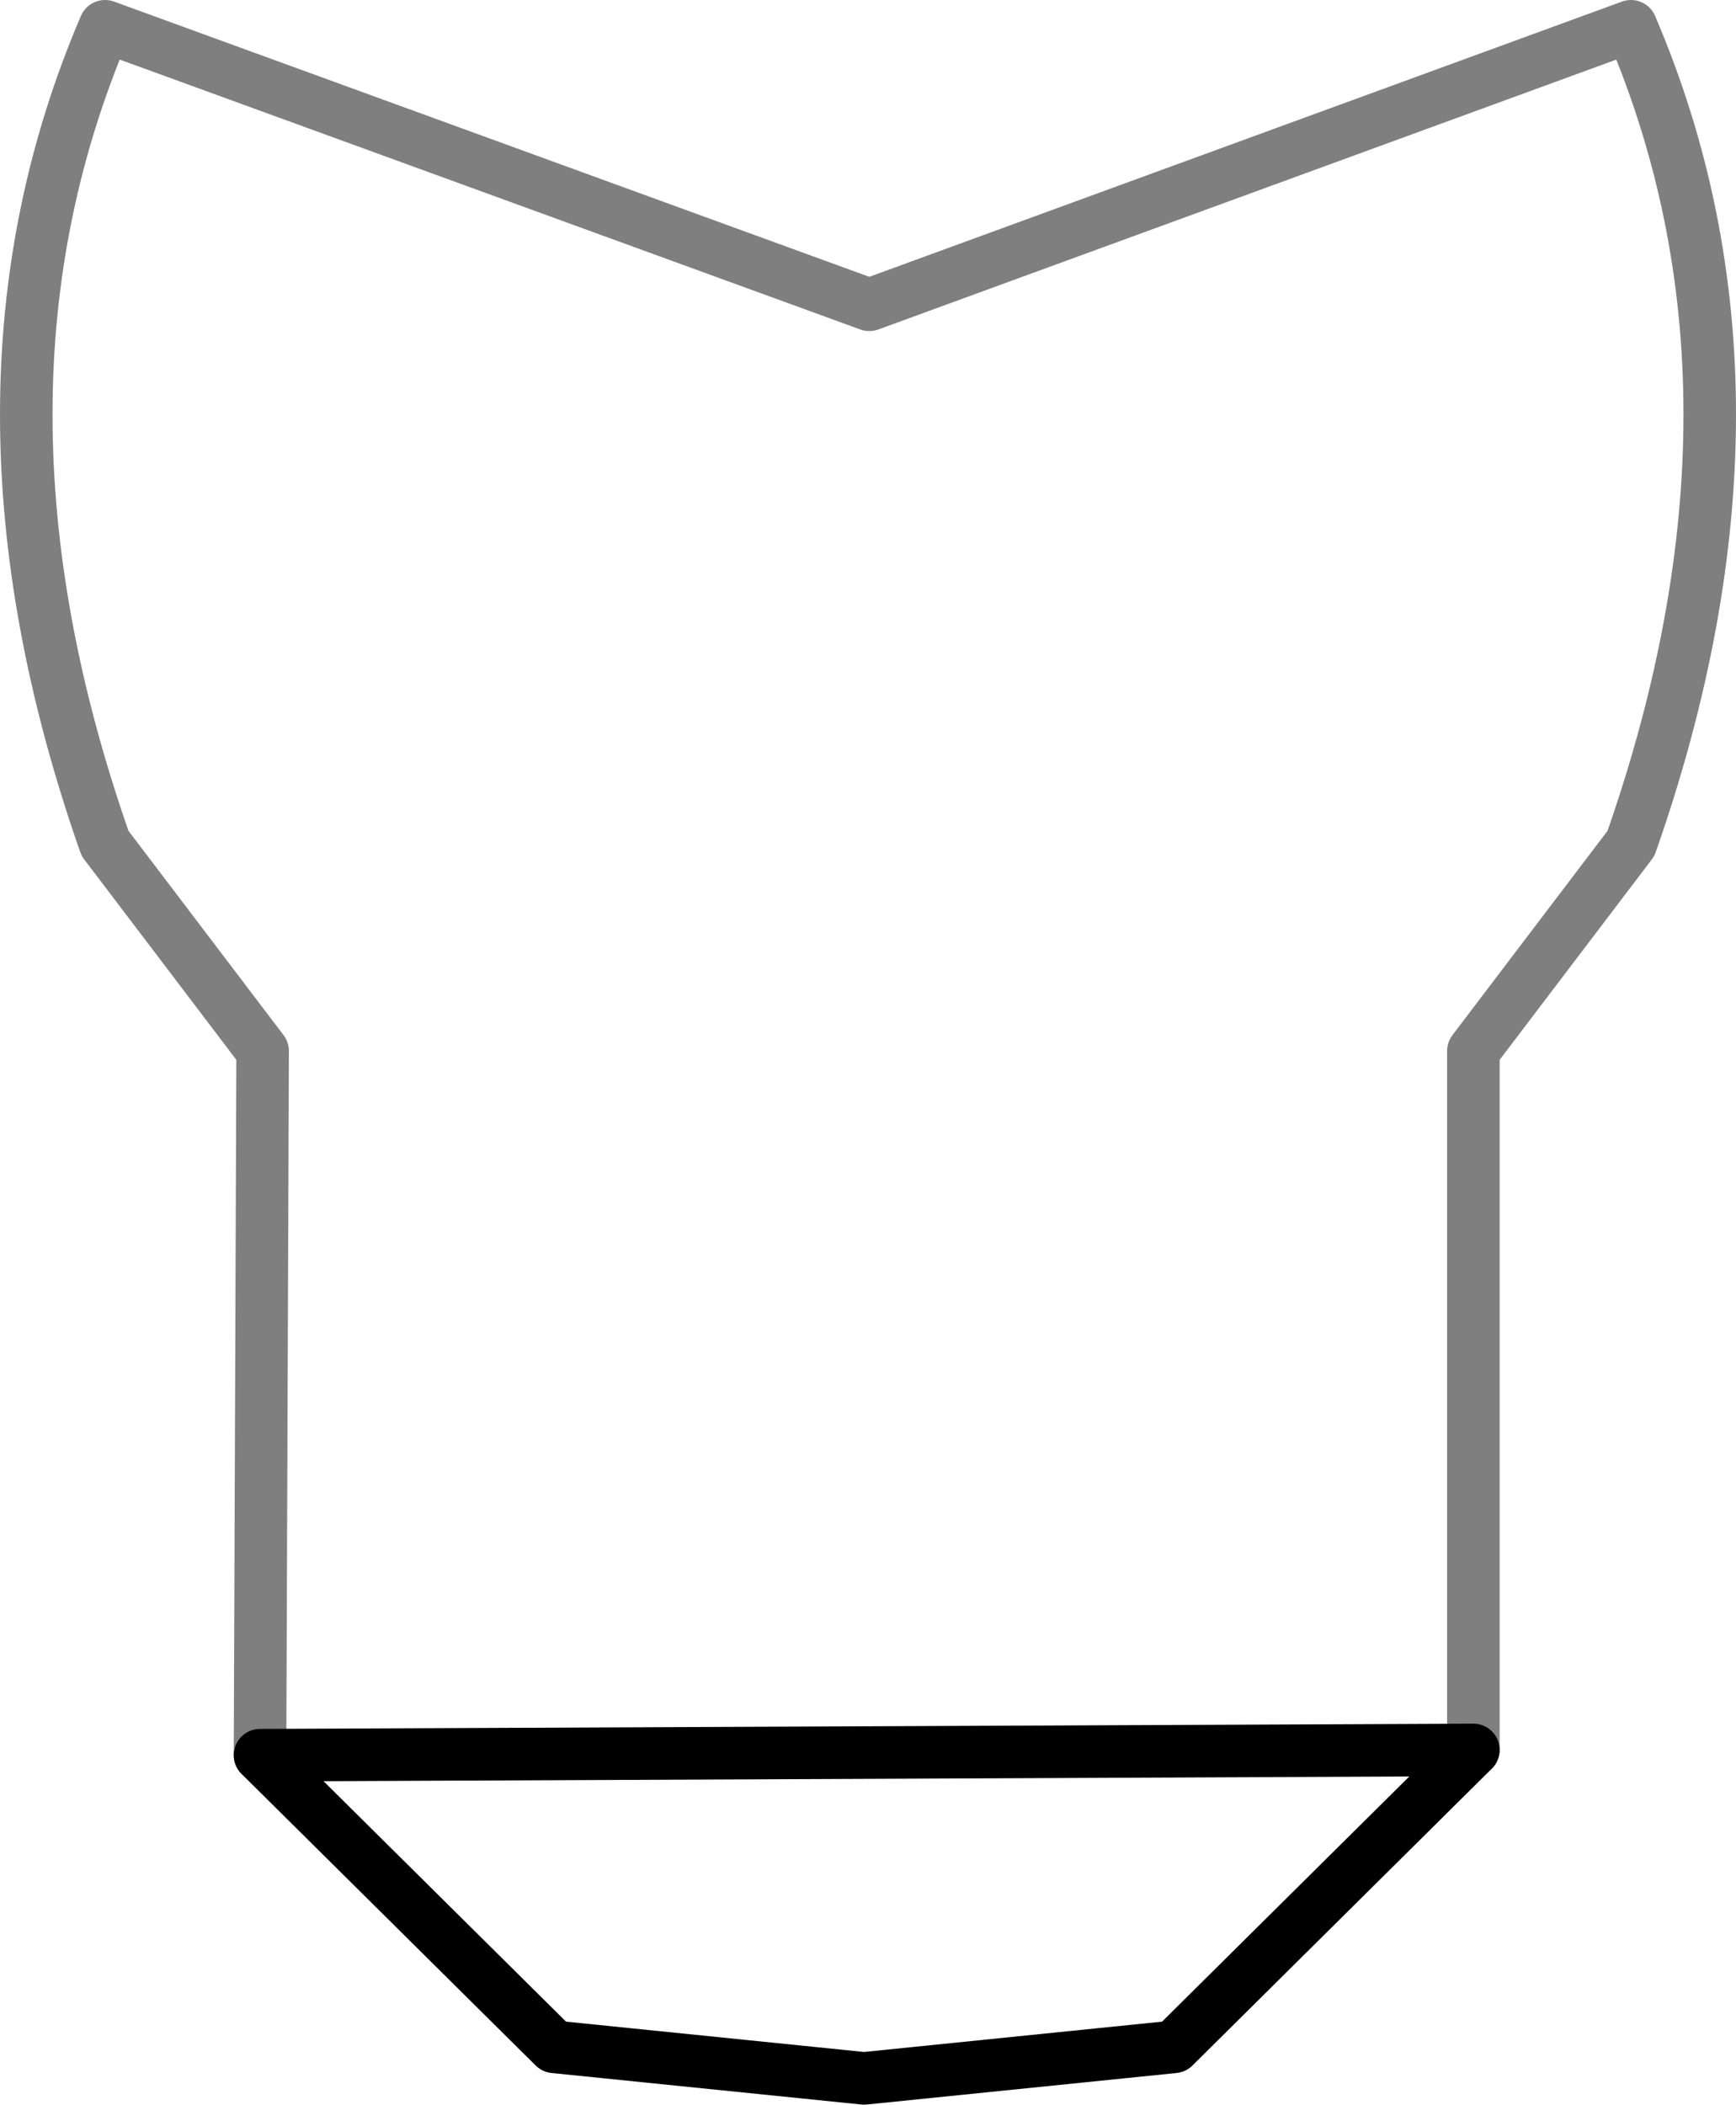 <?xml version="1.0" encoding="UTF-8" standalone="no"?>
<svg xmlns:xlink="http://www.w3.org/1999/xlink" height="40.05px" width="33.05px" xmlns="http://www.w3.org/2000/svg">
  <g transform="matrix(1.0, 0.0, 0.0, 1.0, -383.25, -172.75)">
    <path d="M411.3 206.05 L411.3 192.75 414.3 188.8 Q417.3 180.25 414.3 173.25 L399.8 178.55 385.25 173.25 Q382.25 180.25 385.25 188.8 L388.25 192.75 388.2 206.15" fill="none" stroke="#000000" stroke-linecap="round" stroke-linejoin="round" stroke-opacity="0.502" stroke-width="1.0"/>
    <path d="M388.2 206.15 L393.8 211.7 399.7 212.3 405.6 211.7 411.3 206.05 Z" fill="none" stroke="#000000" stroke-linecap="round" stroke-linejoin="round" stroke-width="1.0"/>
  </g>
</svg>
